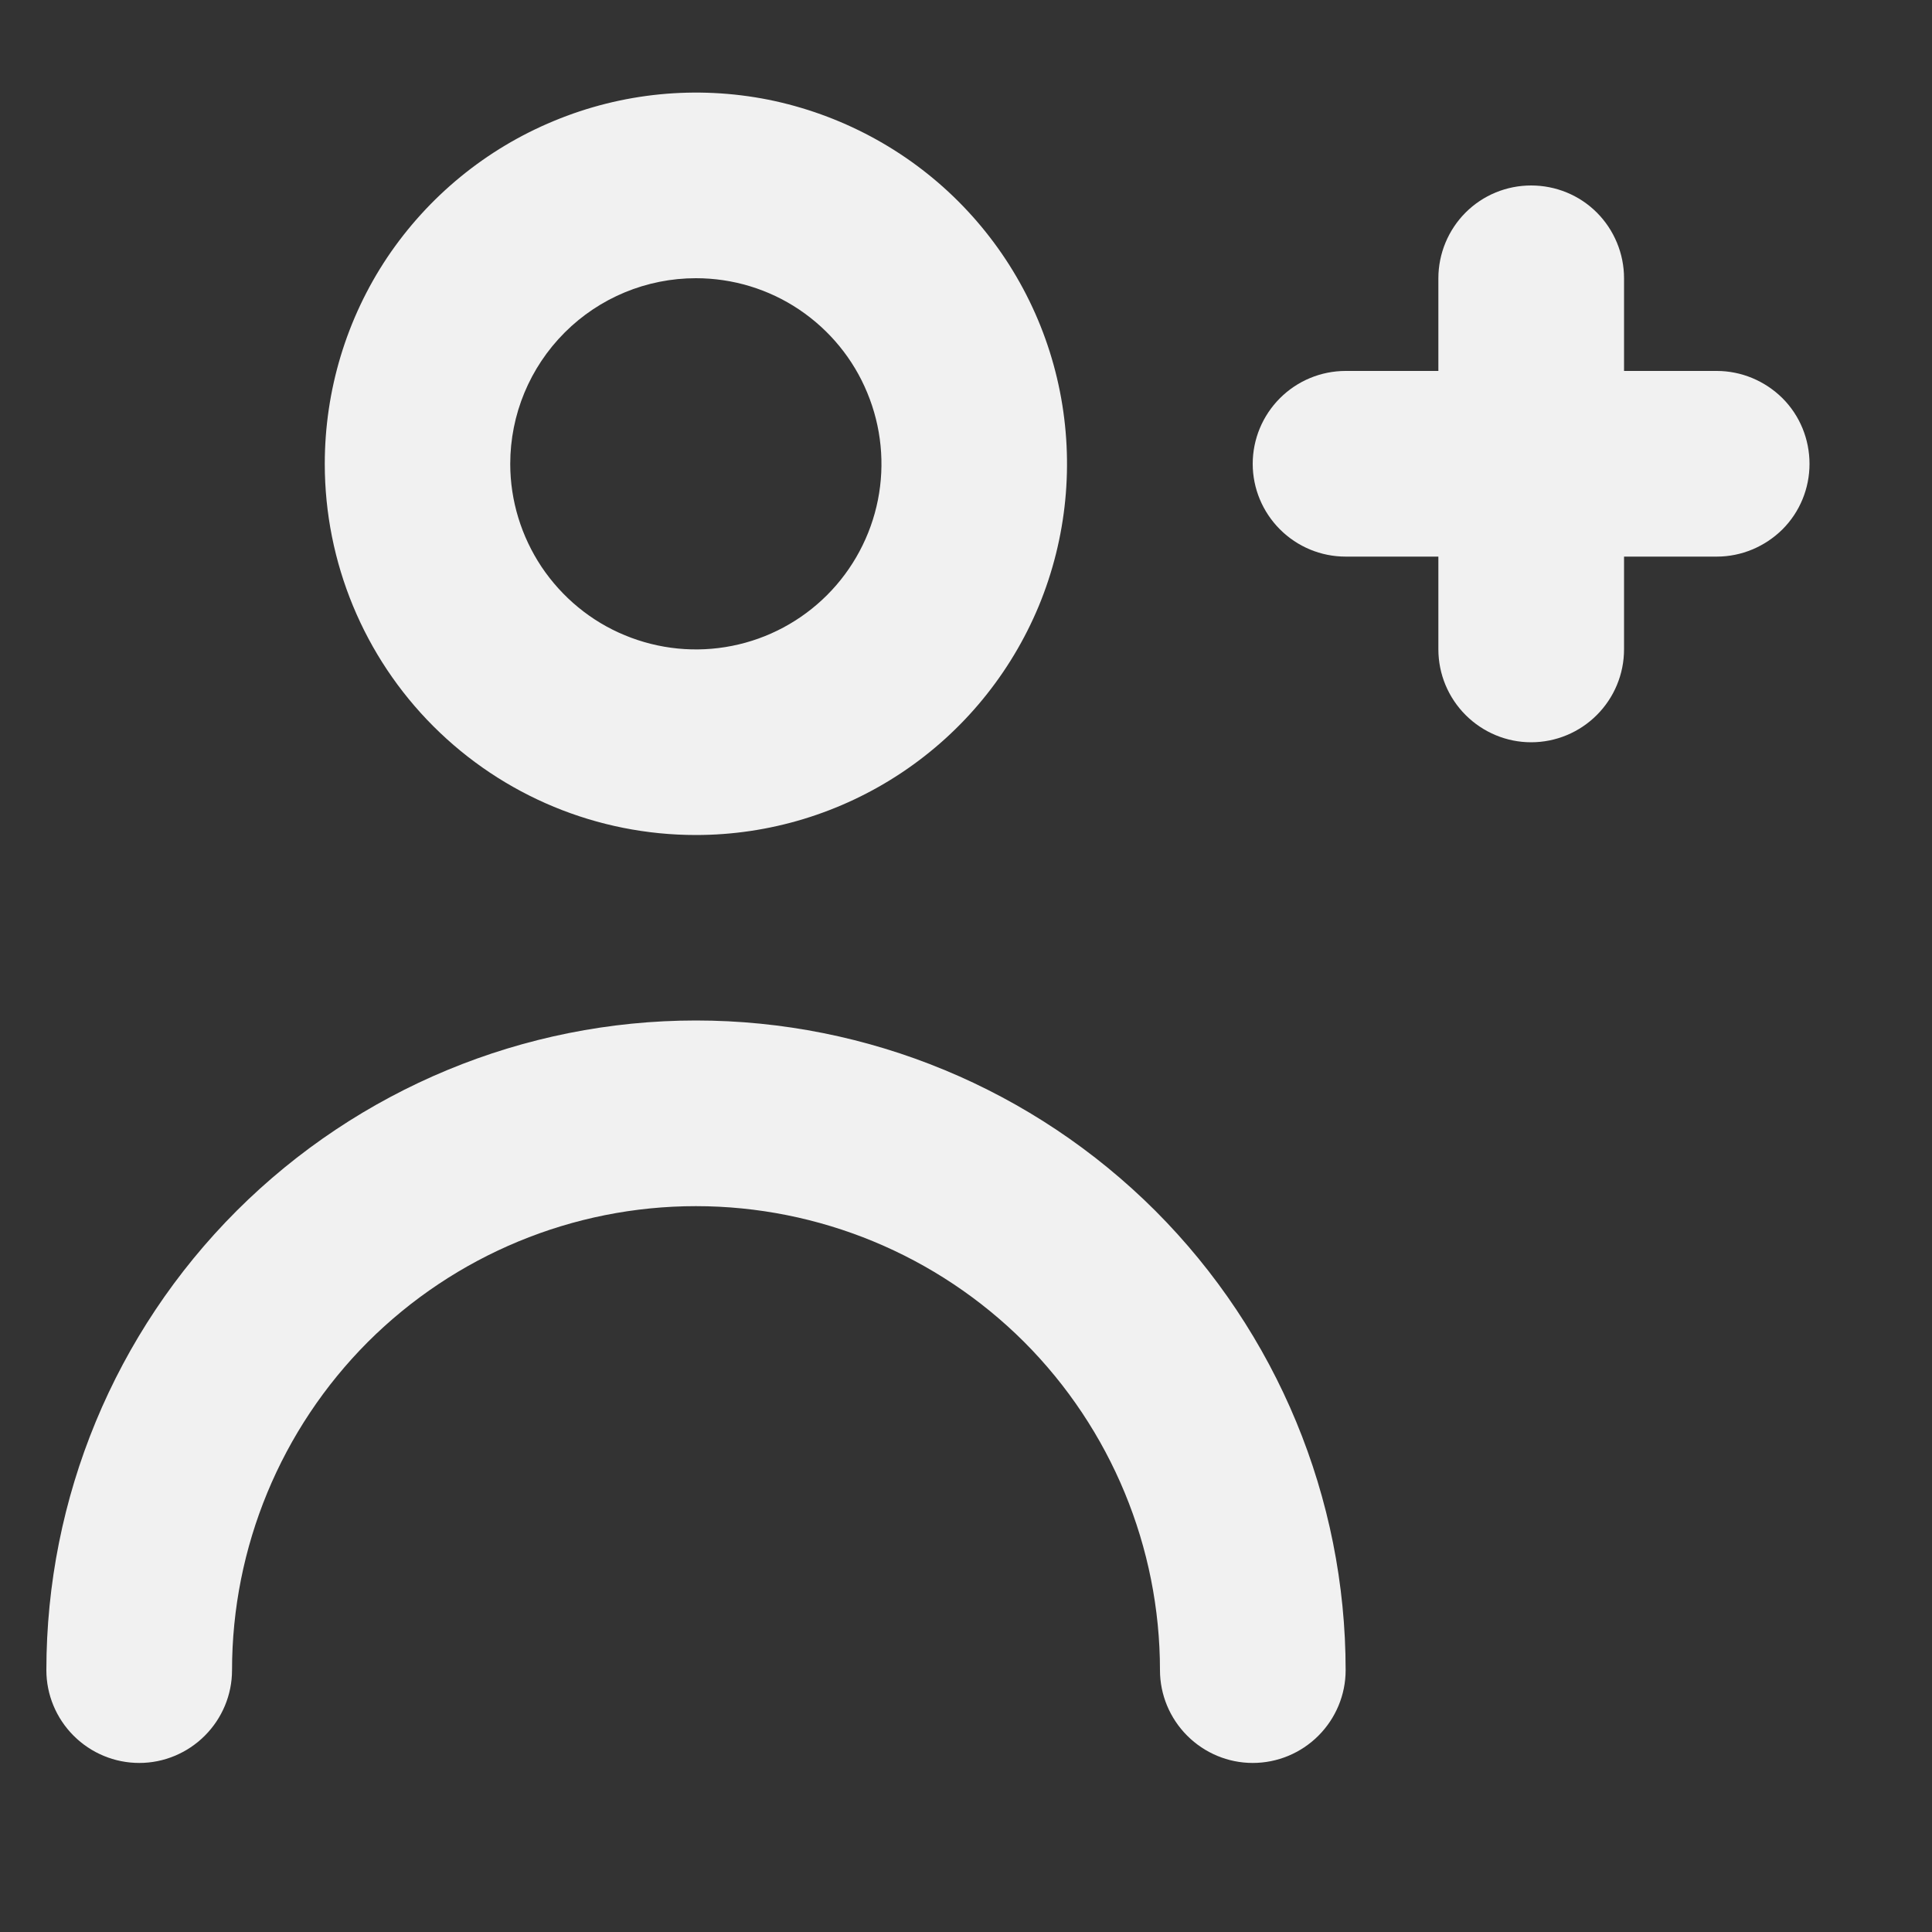 <svg width="10" height="10" viewBox="0 0 10 10" fill="none" xmlns="http://www.w3.org/2000/svg">
<rect x="0" y="0" width="10" height="10" fill="#333333" stroke="none"/>
<path d="M8.886 1.92H8.406V1.44C8.406 1.313 8.355 1.19 8.265 1.1C8.175 1.01 8.053 0.96 7.925 0.96C7.798 0.96 7.676 1.01 7.586 1.1C7.496 1.19 7.445 1.313 7.445 1.44V1.92H6.965C6.837 1.92 6.715 1.971 6.625 2.061C6.535 2.151 6.484 2.273 6.484 2.401C6.484 2.528 6.535 2.65 6.625 2.74C6.715 2.83 6.837 2.881 6.965 2.881H7.445V3.361C7.445 3.489 7.496 3.611 7.586 3.701C7.676 3.791 7.798 3.842 7.925 3.842C8.053 3.842 8.175 3.791 8.265 3.701C8.355 3.611 8.406 3.489 8.406 3.361V2.881H8.886C9.013 2.881 9.135 2.83 9.226 2.74C9.316 2.65 9.366 2.528 9.366 2.401C9.366 2.273 9.316 2.151 9.226 2.061C9.135 1.971 9.013 1.92 8.886 1.92Z" fill="#F1F1F1"/>
<path d="M3.602 4.322C3.982 4.322 4.353 4.209 4.669 3.998C4.985 3.787 5.231 3.487 5.377 3.136C5.522 2.785 5.56 2.399 5.486 2.026C5.412 1.653 5.229 1.311 4.96 1.042C4.692 0.774 4.349 0.591 3.977 0.516C3.604 0.442 3.218 0.48 2.867 0.626C2.516 0.771 2.216 1.017 2.004 1.333C1.793 1.649 1.681 2.021 1.681 2.401C1.681 2.91 1.883 3.399 2.243 3.759C2.604 4.12 3.092 4.322 3.602 4.322ZM3.602 1.44C3.792 1.44 3.978 1.496 4.136 1.602C4.294 1.708 4.417 1.858 4.489 2.033C4.562 2.209 4.581 2.402 4.544 2.588C4.507 2.774 4.415 2.946 4.281 3.08C4.147 3.214 3.976 3.306 3.789 3.343C3.603 3.38 3.41 3.361 3.234 3.288C3.059 3.216 2.909 3.092 2.803 2.934C2.698 2.776 2.641 2.591 2.641 2.401C2.641 2.146 2.742 1.902 2.923 1.721C3.103 1.541 3.347 1.44 3.602 1.44Z" fill="#F1F1F1"/>
<path d="M3.602 5.282C2.711 5.282 1.856 5.637 1.225 6.267C0.594 6.898 0.24 7.753 0.24 8.645C0.24 8.772 0.291 8.894 0.381 8.984C0.471 9.074 0.593 9.125 0.721 9.125C0.848 9.125 0.97 9.074 1.06 8.984C1.15 8.894 1.201 8.772 1.201 8.645C1.201 8.008 1.454 7.397 1.904 6.946C2.355 6.496 2.965 6.243 3.602 6.243C4.239 6.243 4.85 6.496 5.301 6.946C5.751 7.397 6.004 8.008 6.004 8.645C6.004 8.772 6.055 8.894 6.145 8.984C6.235 9.074 6.357 9.125 6.484 9.125C6.612 9.125 6.734 9.074 6.824 8.984C6.914 8.894 6.965 8.772 6.965 8.645C6.965 7.753 6.61 6.898 5.98 6.267C5.349 5.637 4.494 5.282 3.602 5.282Z" fill="#F1F1F1"/>
</svg>
